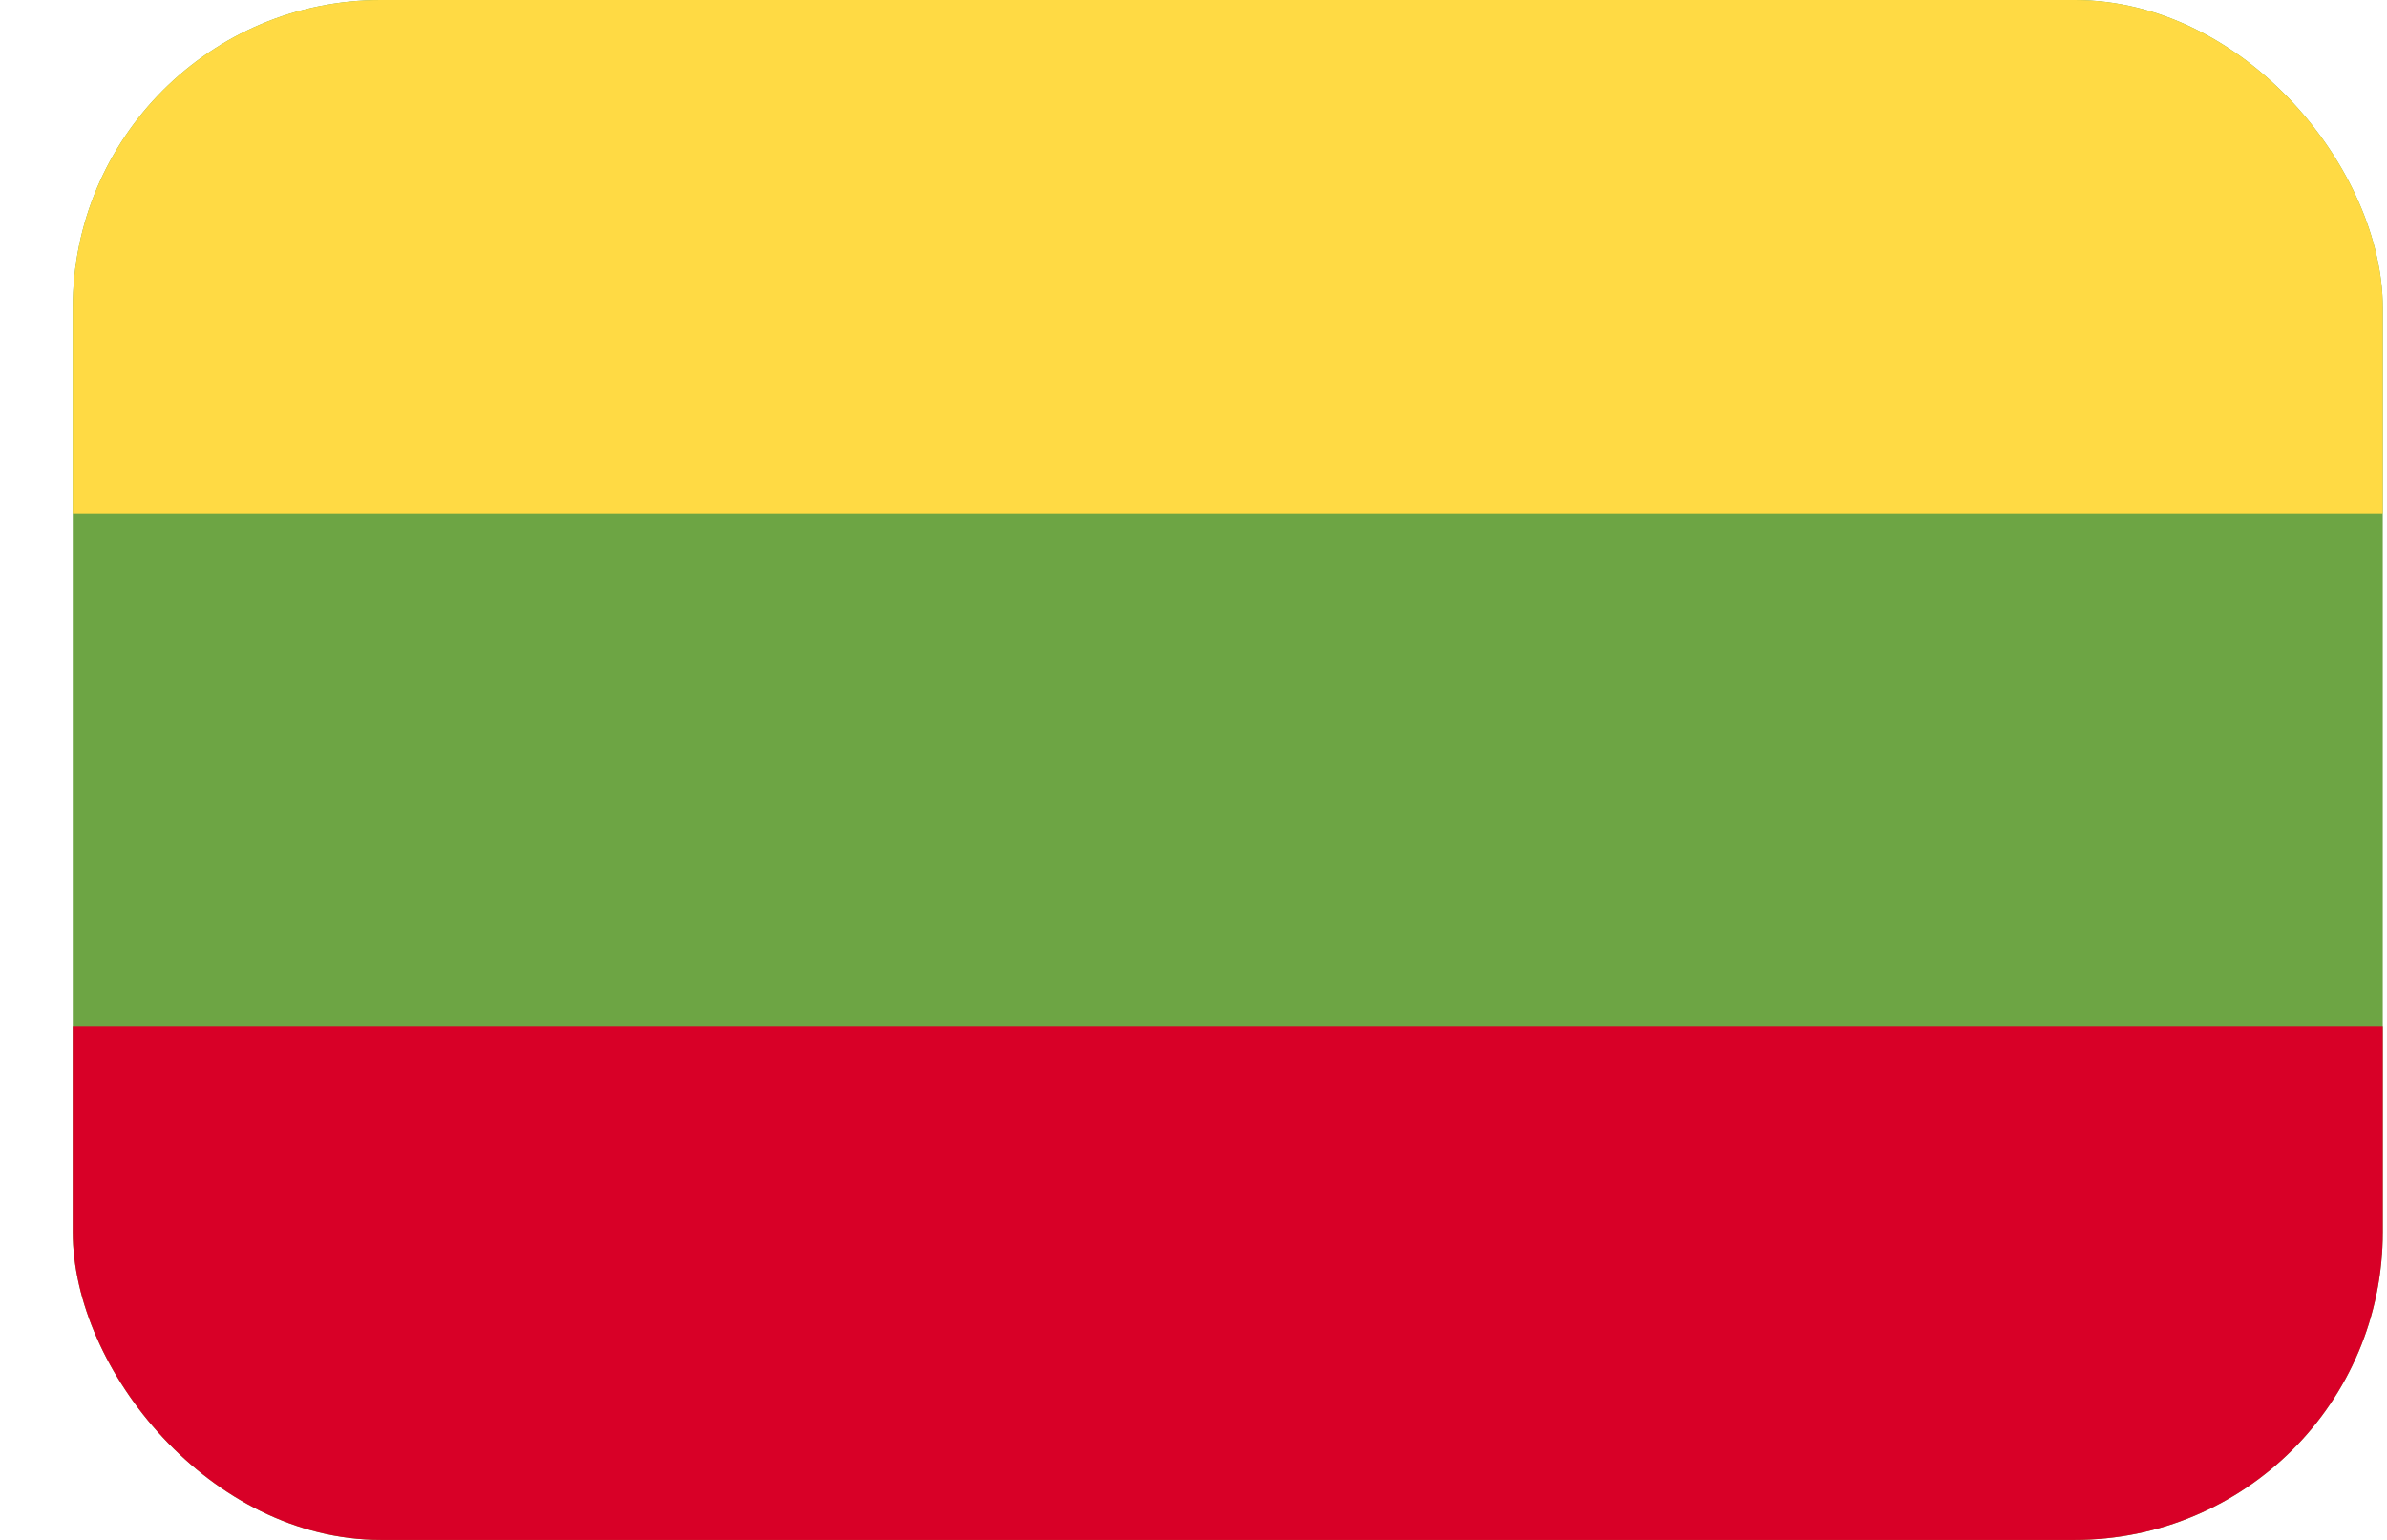 <svg width="31" height="20" viewBox="0 0 31 20" fill="none" xmlns="http://www.w3.org/2000/svg">
<g clip-path="url(#clip0_162_16114)">
<path d="M0.945 0H30.945V20H0.945V0Z" fill="#6DA544"/>
<path d="M0.945 0H30.945V6.667H0.945V0Z" fill="#FFDA44"/>
<path d="M0.945 13.334H30.945V20H0.945V13.334Z" fill="#D80027"/>
</g>
<defs>
<clipPath id="clip0_162_16114">
<rect x="0.945" width="30" height="20" rx="4" fill="white"/>
</clipPath>
</defs>
</svg>
